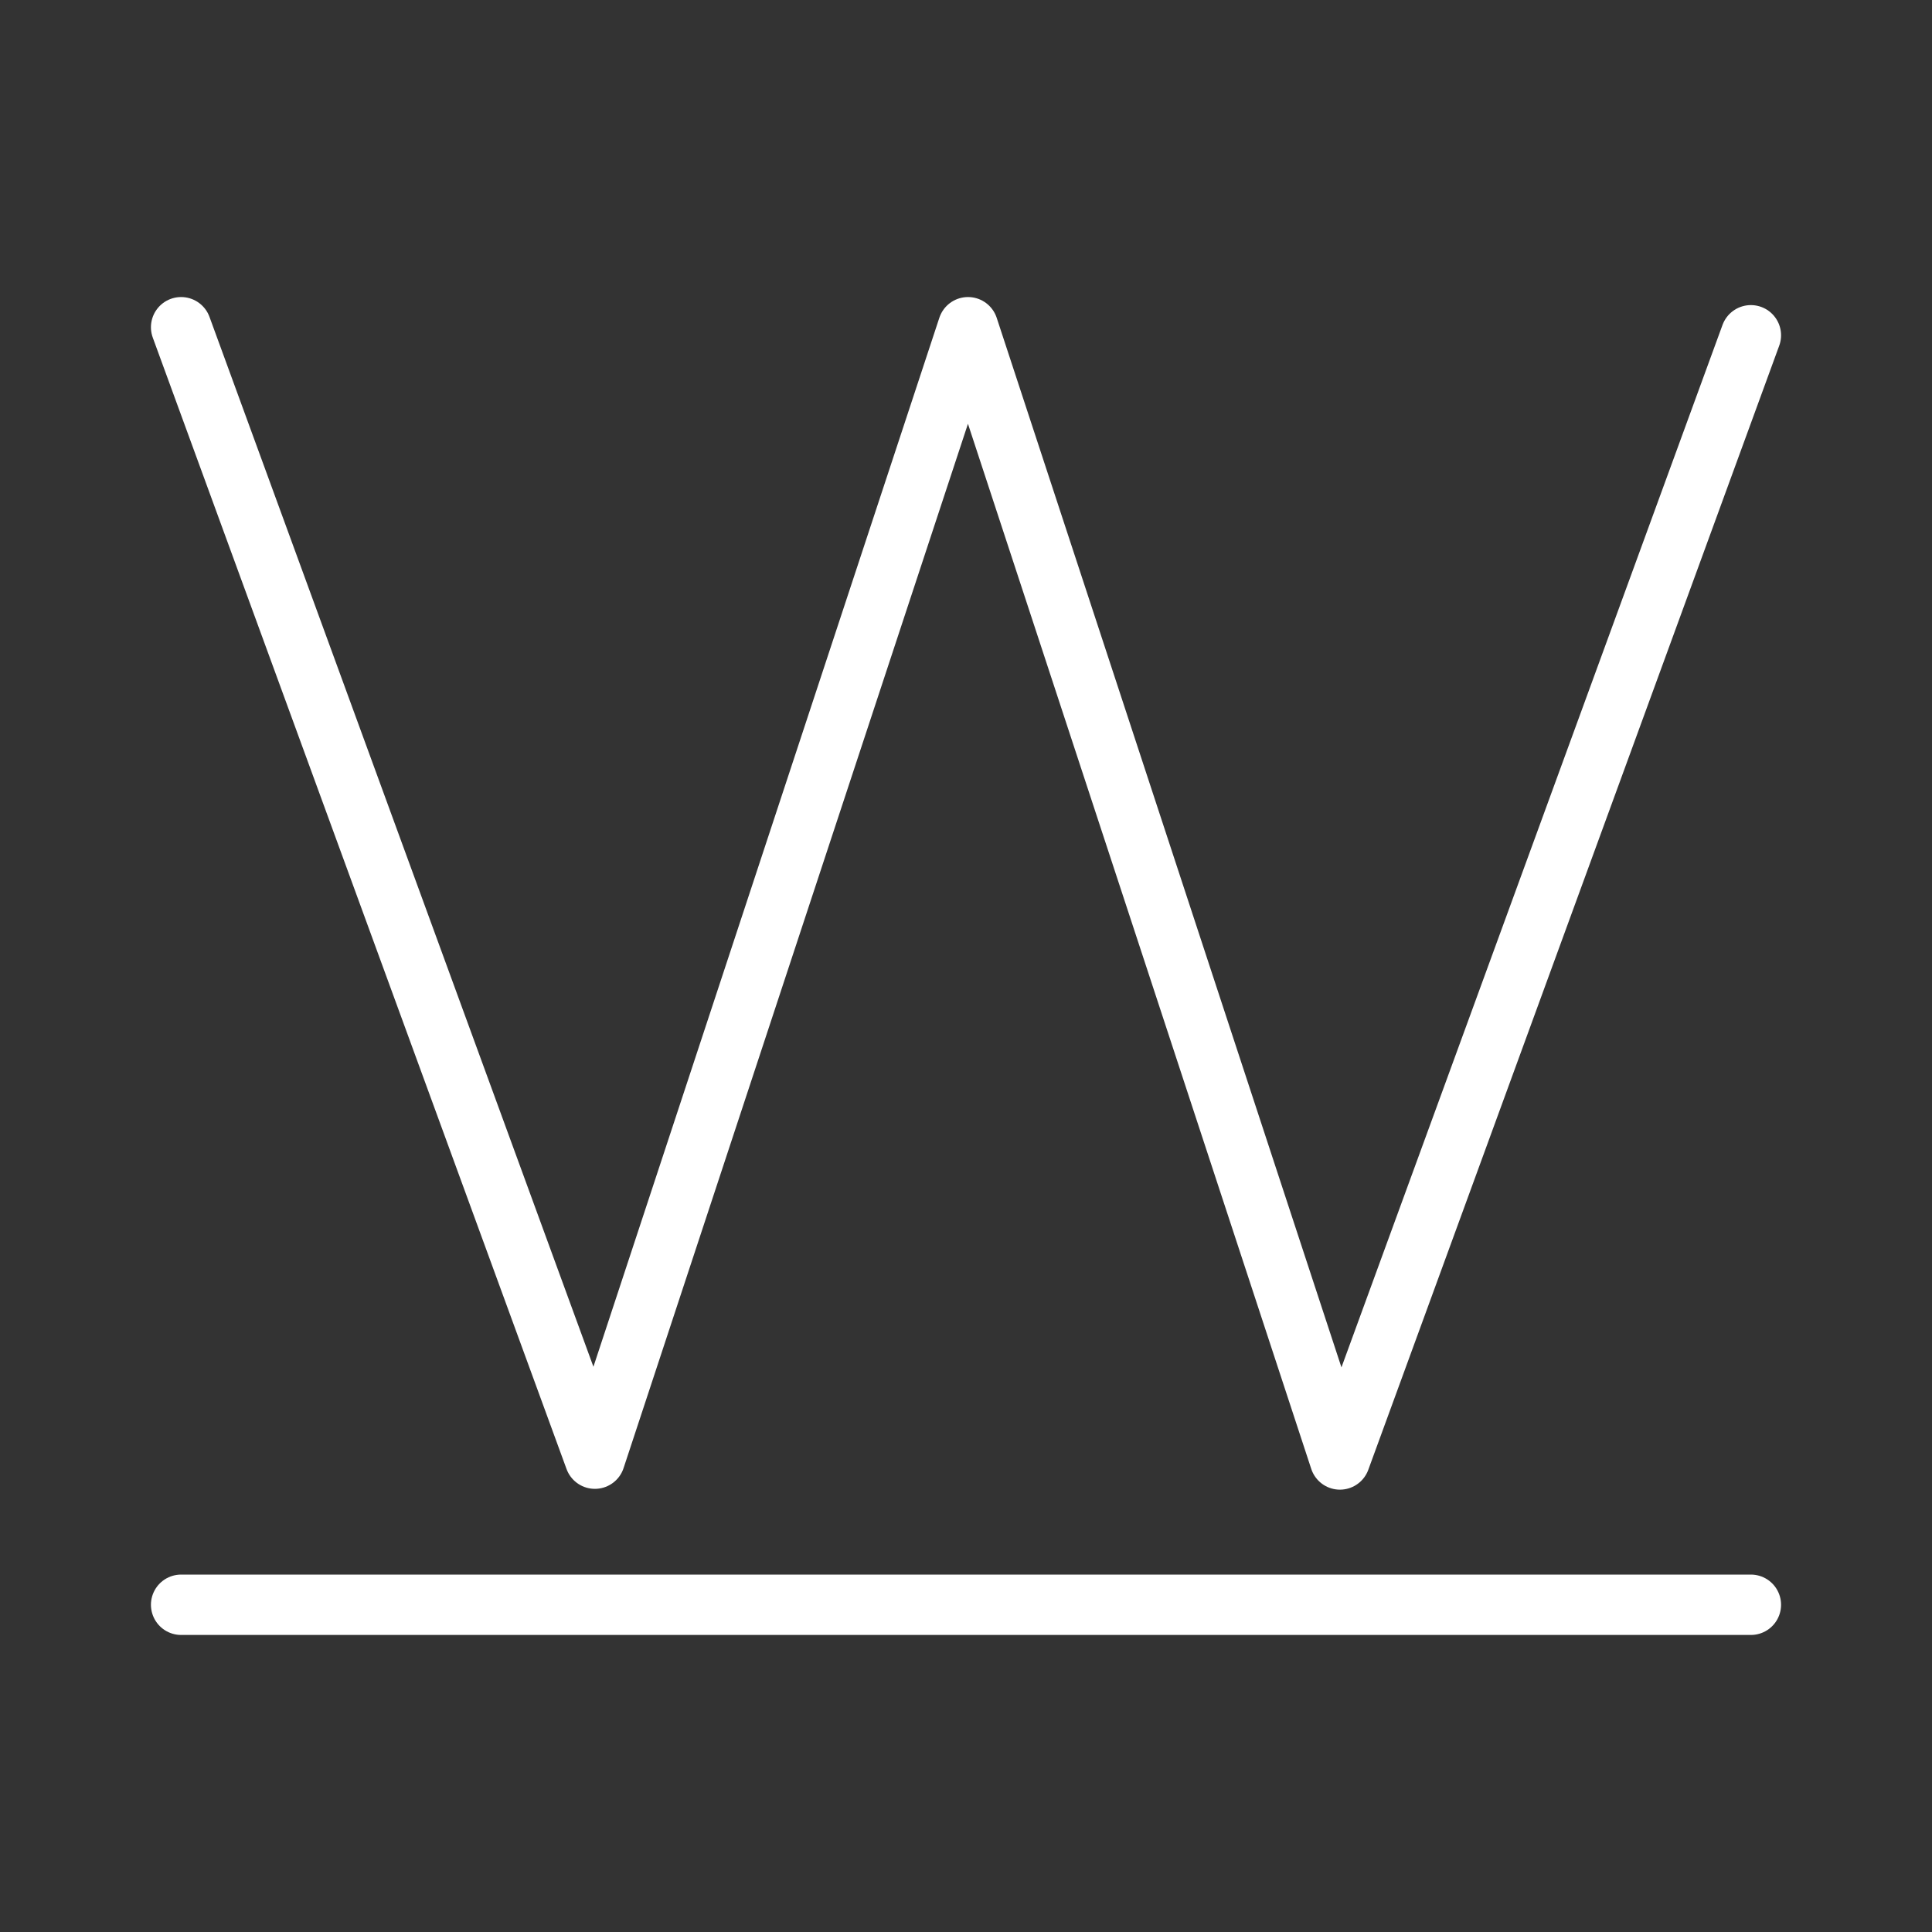 <ns0:svg xmlns:ns0="http://www.w3.org/2000/svg" viewBox="0 0 48 48" style="stroke-width:1.5px"><ns0:rect x="0" y="0" width="48" height="48" fill="#333333" stroke="none"/><ns0:defs style="stroke-width:1.5px"><ns0:style style="stroke-width:1.5px">.a,.b{fill:none;stroke:#fff;stroke-linecap:round;stroke-linejoin:round;}.a{fill-rule:evenodd;}</ns0:style></ns0:defs><ns0:polyline class="a" points="4.5 8.13 14.78 36.24 24.05 8.13 33.29 36.26 43.5 8.33" style="stroke-width:1.5px" /><ns0:line class="b" x1="4.5" y1="39.87" x2="43.5" y2="39.87" style="stroke-width:1.5px" /></ns0:svg>
